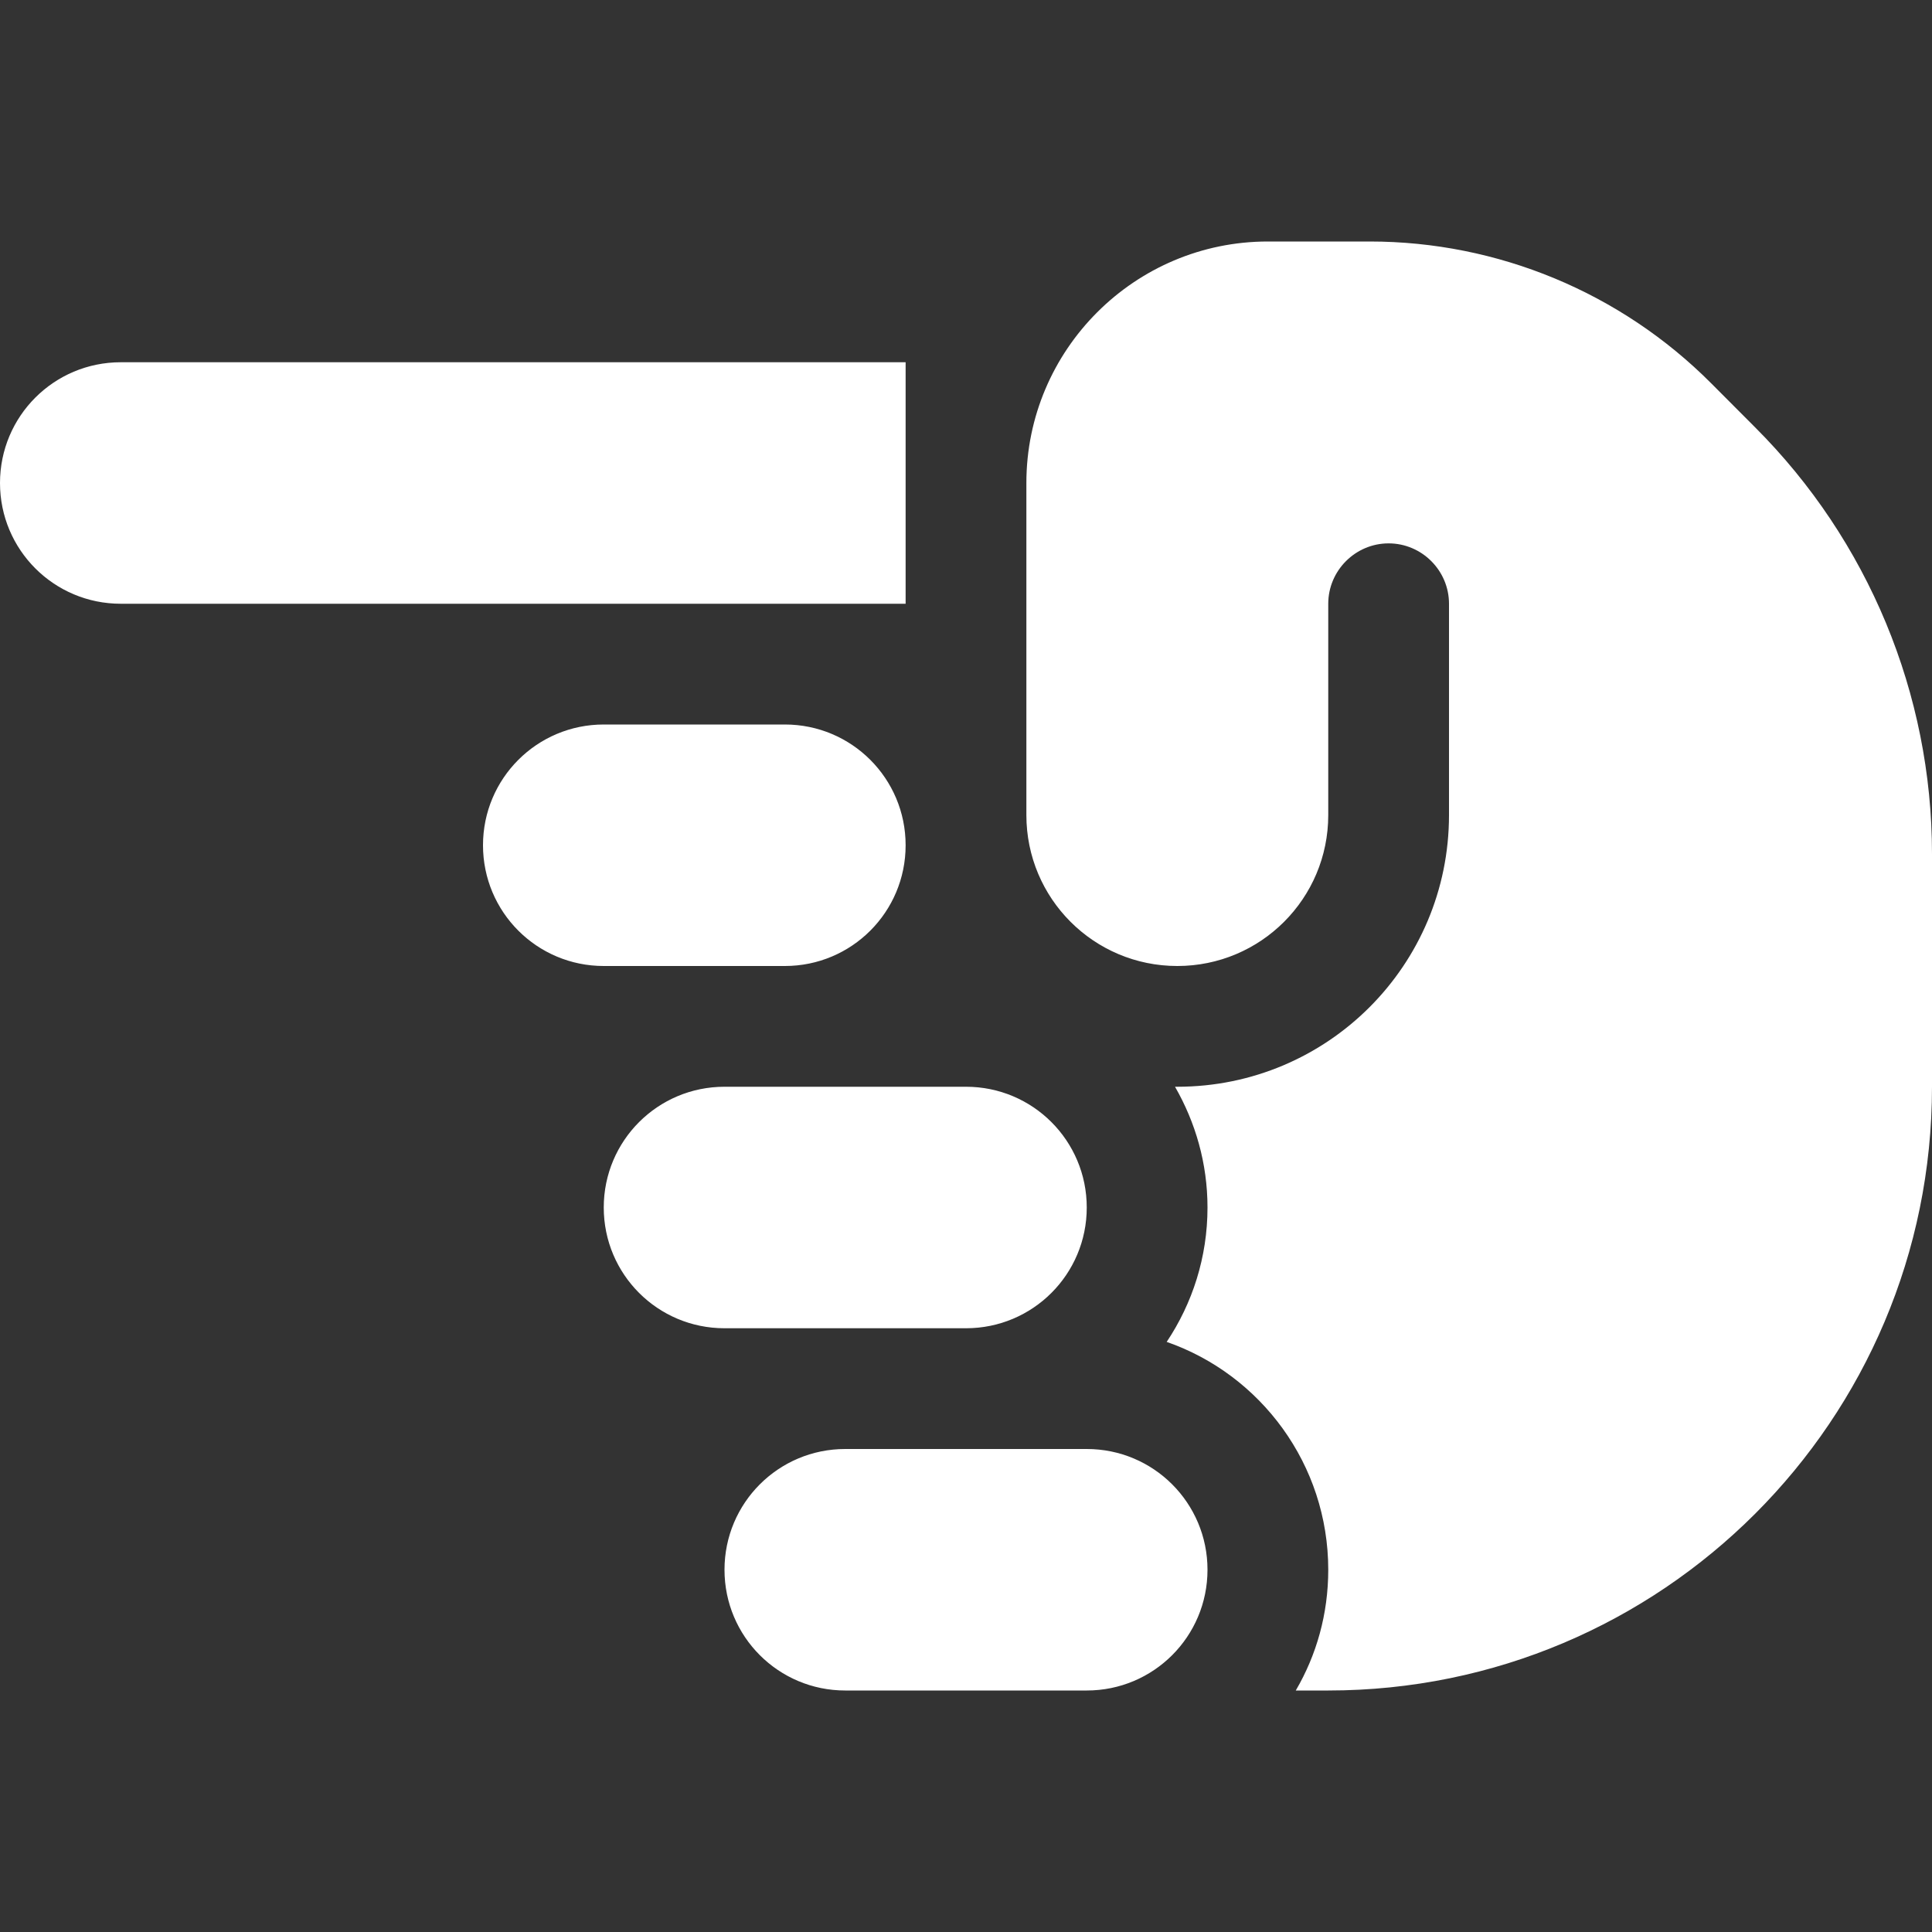 <svg width="16" height="16" viewBox="0 0 16 16" fill="none" xmlns="http://www.w3.org/2000/svg">
<rect x="0" y="0" width="16" height="16" fill="#333333" stroke="none"/>
<path d="M1 3C0.447 3 0 3.447 0 4C0 4.553 0.447 5 1 5H7.5V3H1ZM6 9C5.447 9 5 9.447 5 10C5 10.553 5.447 11 6 11H8C8.553 11 9 10.553 9 10C9 9.447 8.553 9 8 9H6ZM4 7C4 7.553 4.447 8 5 8H6.5C7.053 8 7.5 7.553 7.5 7C7.5 6.447 7.053 6 6.5 6H5C4.447 6 4 6.447 4 7ZM7 12C6.447 12 6 12.447 6 13C6 13.553 6.447 14 7 14H9C9.553 14 10 13.553 10 13C10 12.447 9.553 12 9 12H7ZM9.75 9H9.731C9.9 9.294 10 9.634 10 10C10 10.412 9.875 10.794 9.662 11.113C10.441 11.384 11 12.128 11 13C11 13.366 10.903 13.706 10.731 14H11C13.762 14 16 11.762 16 9V7.072C16 5.747 15.472 4.475 14.534 3.538L14.172 3.175C13.422 2.422 12.403 2 11.344 2H10.5C9.397 2 8.5 2.897 8.5 4V6.75C8.5 7.441 9.059 8 9.75 8C10.441 8 11 7.441 11 6.75V5C11 4.725 11.225 4.5 11.5 4.5C11.775 4.5 12 4.725 12 5V6.75C12 7.994 10.994 9 9.75 9Z" fill="white"/>
</svg>

